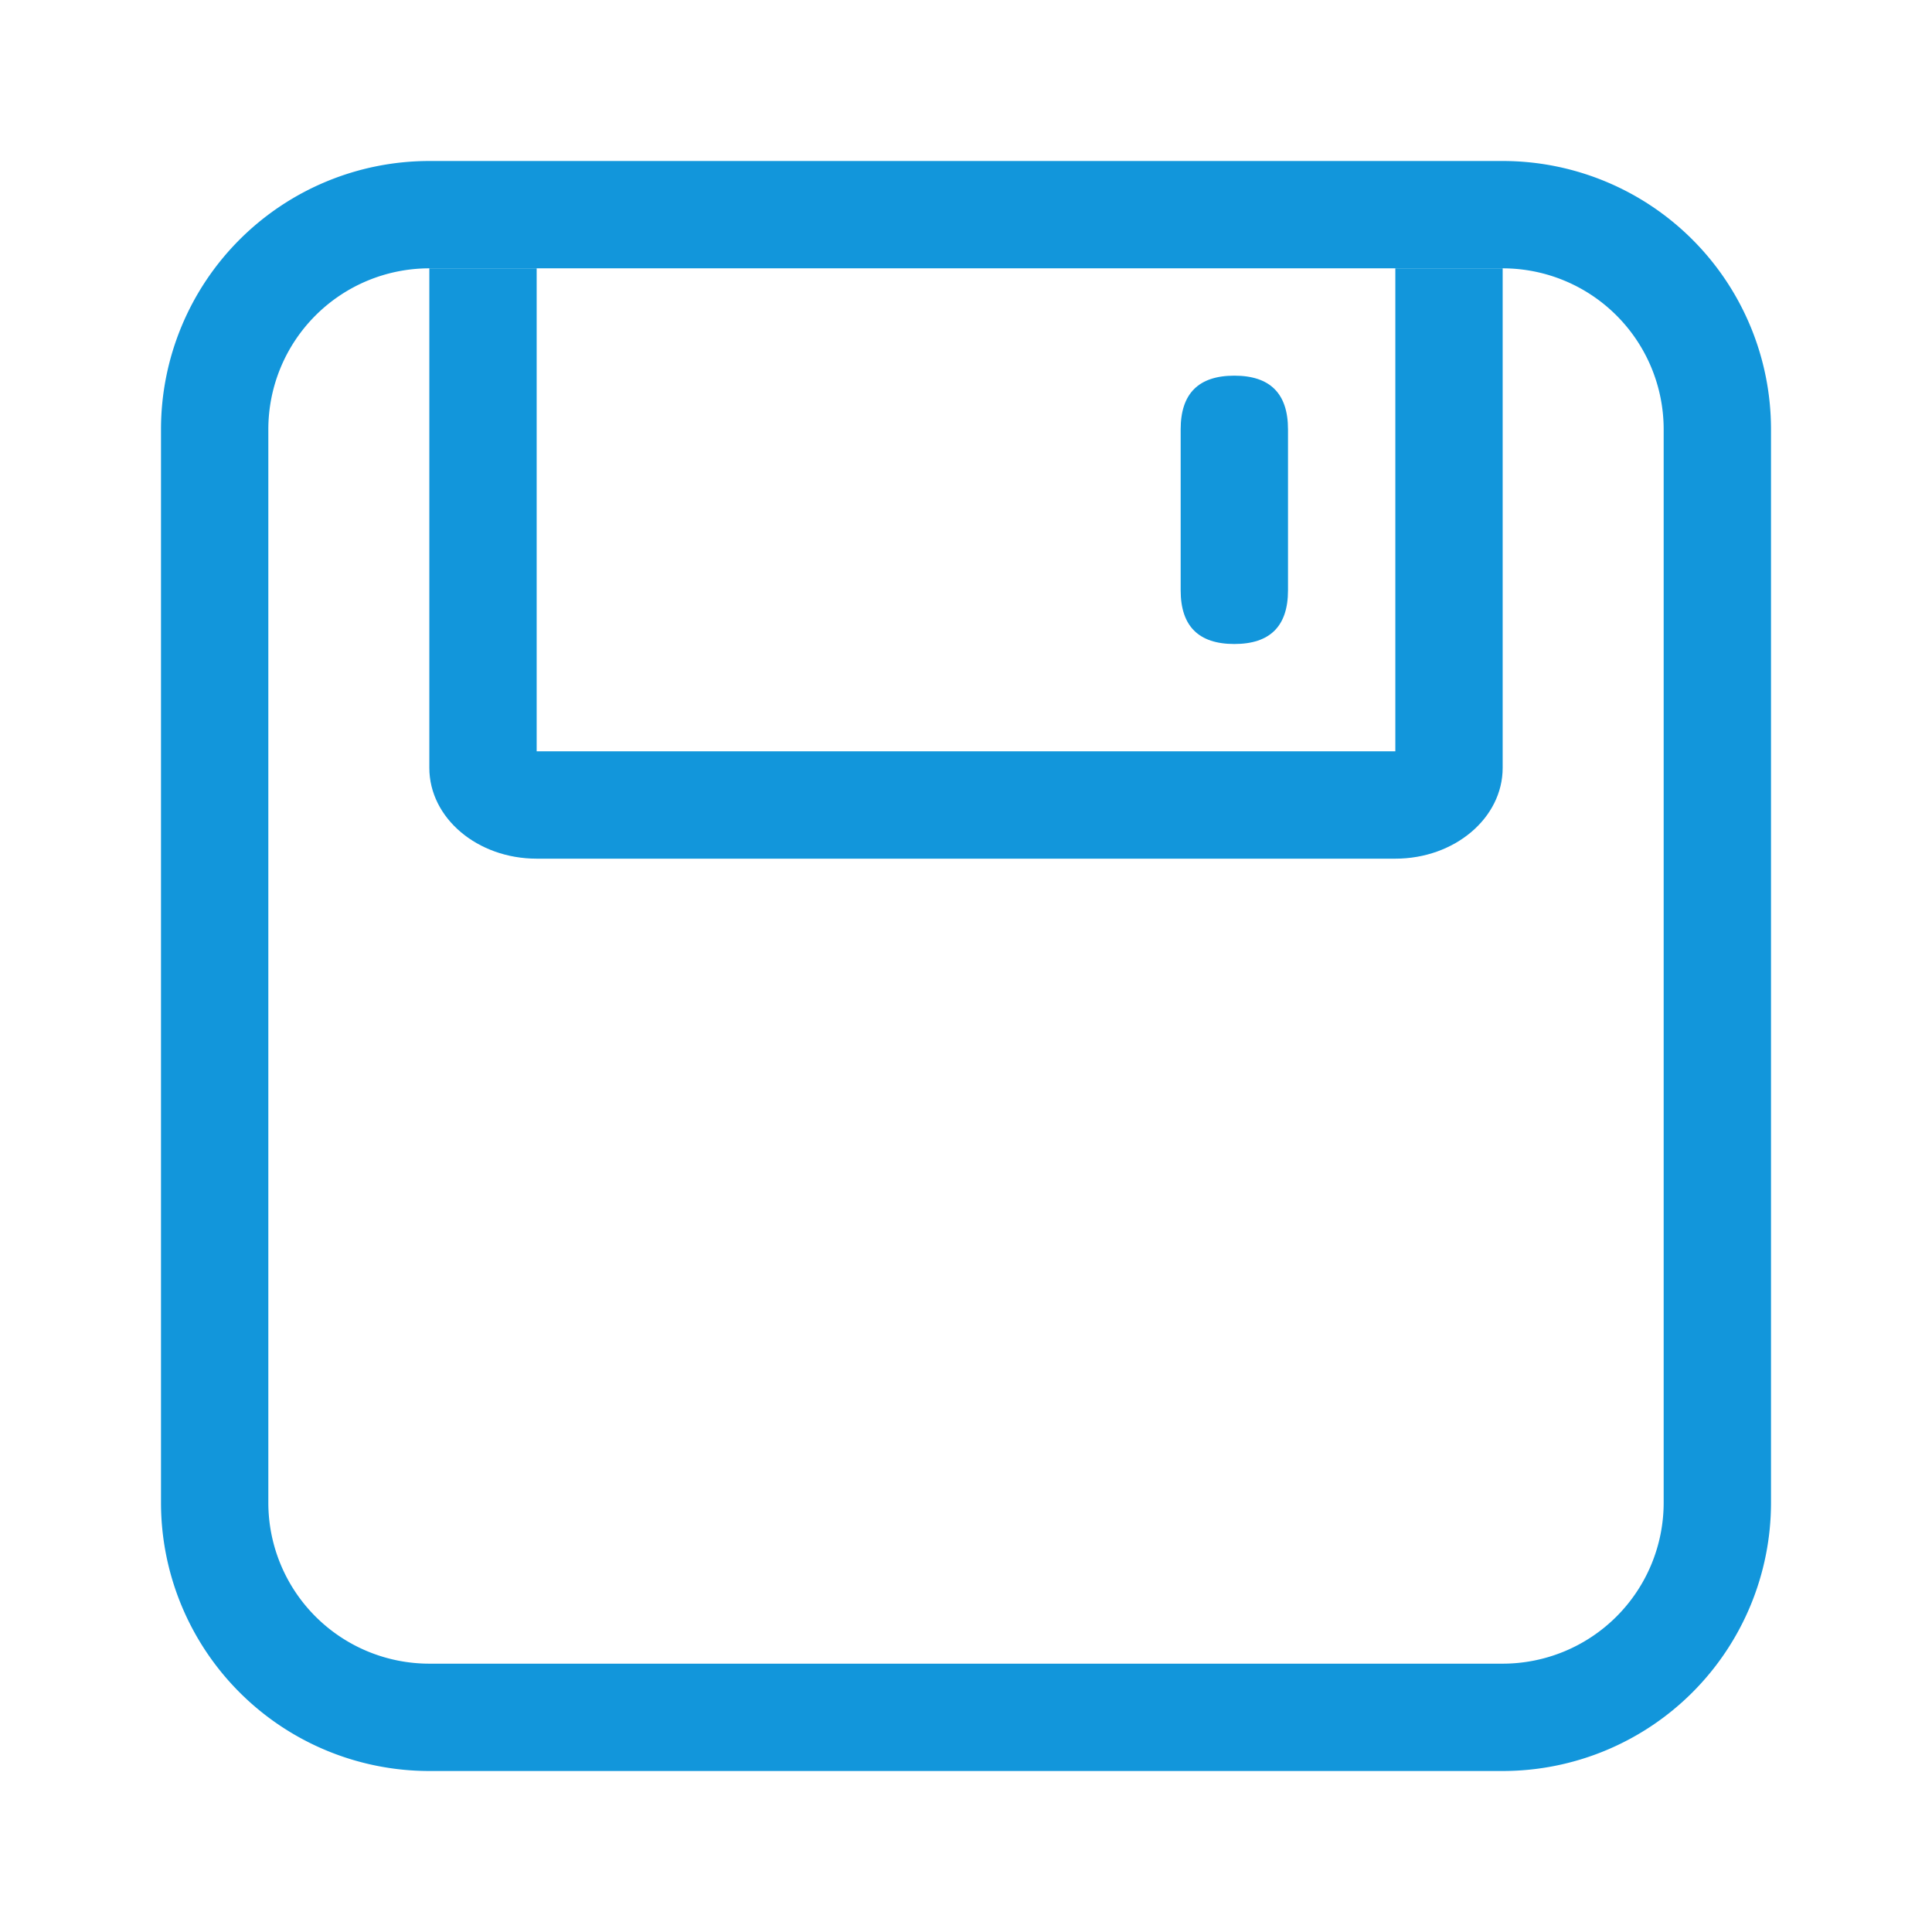 <?xml version="1.0" standalone="no"?><!DOCTYPE svg PUBLIC "-//W3C//DTD SVG 1.1//EN" "http://www.w3.org/Graphics/SVG/1.1/DTD/svg11.dtd"><svg t="1607246088949" class="icon" viewBox="0 0 1024 1024" version="1.1" xmlns="http://www.w3.org/2000/svg" p-id="3175" xmlns:xlink="http://www.w3.org/1999/xlink" width="200" height="200"><defs><style type="text/css"></style></defs><path d="M227.556 142.222a85.333 85.333 0 0 0-85.333 85.333v568.889a85.333 85.333 0 0 0 85.333 85.333h568.889a85.333 85.333 0 0 0 85.333-85.333V227.556a85.333 85.333 0 0 0-85.333-85.333H227.556z m0-56.889h568.889a142.222 142.222 0 0 1 142.222 142.222v568.889a142.222 142.222 0 0 1-142.222 142.222H227.556a142.222 142.222 0 0 1-142.222-142.222V227.556a142.222 142.222 0 0 1 142.222-142.222z" fill="#1296db" p-id="3176"></path><path d="M284.444 142.222v256h455.111V142.222h56.889v264.761c0 26.567-25.458 48.128-56.889 48.128H284.444c-31.431 0-56.889-21.561-56.889-48.128V142.222h56.889z" fill="#1296db" p-id="3177"></path><path d="M625.778 199.111m28.444 0l0 0q28.444 0 28.444 28.444l0 85.333q0 28.444-28.444 28.444l0 0q-28.444 0-28.444-28.444l0-85.333q0-28.444 28.444-28.444Z" fill="#1296db" p-id="3178"></path></svg>